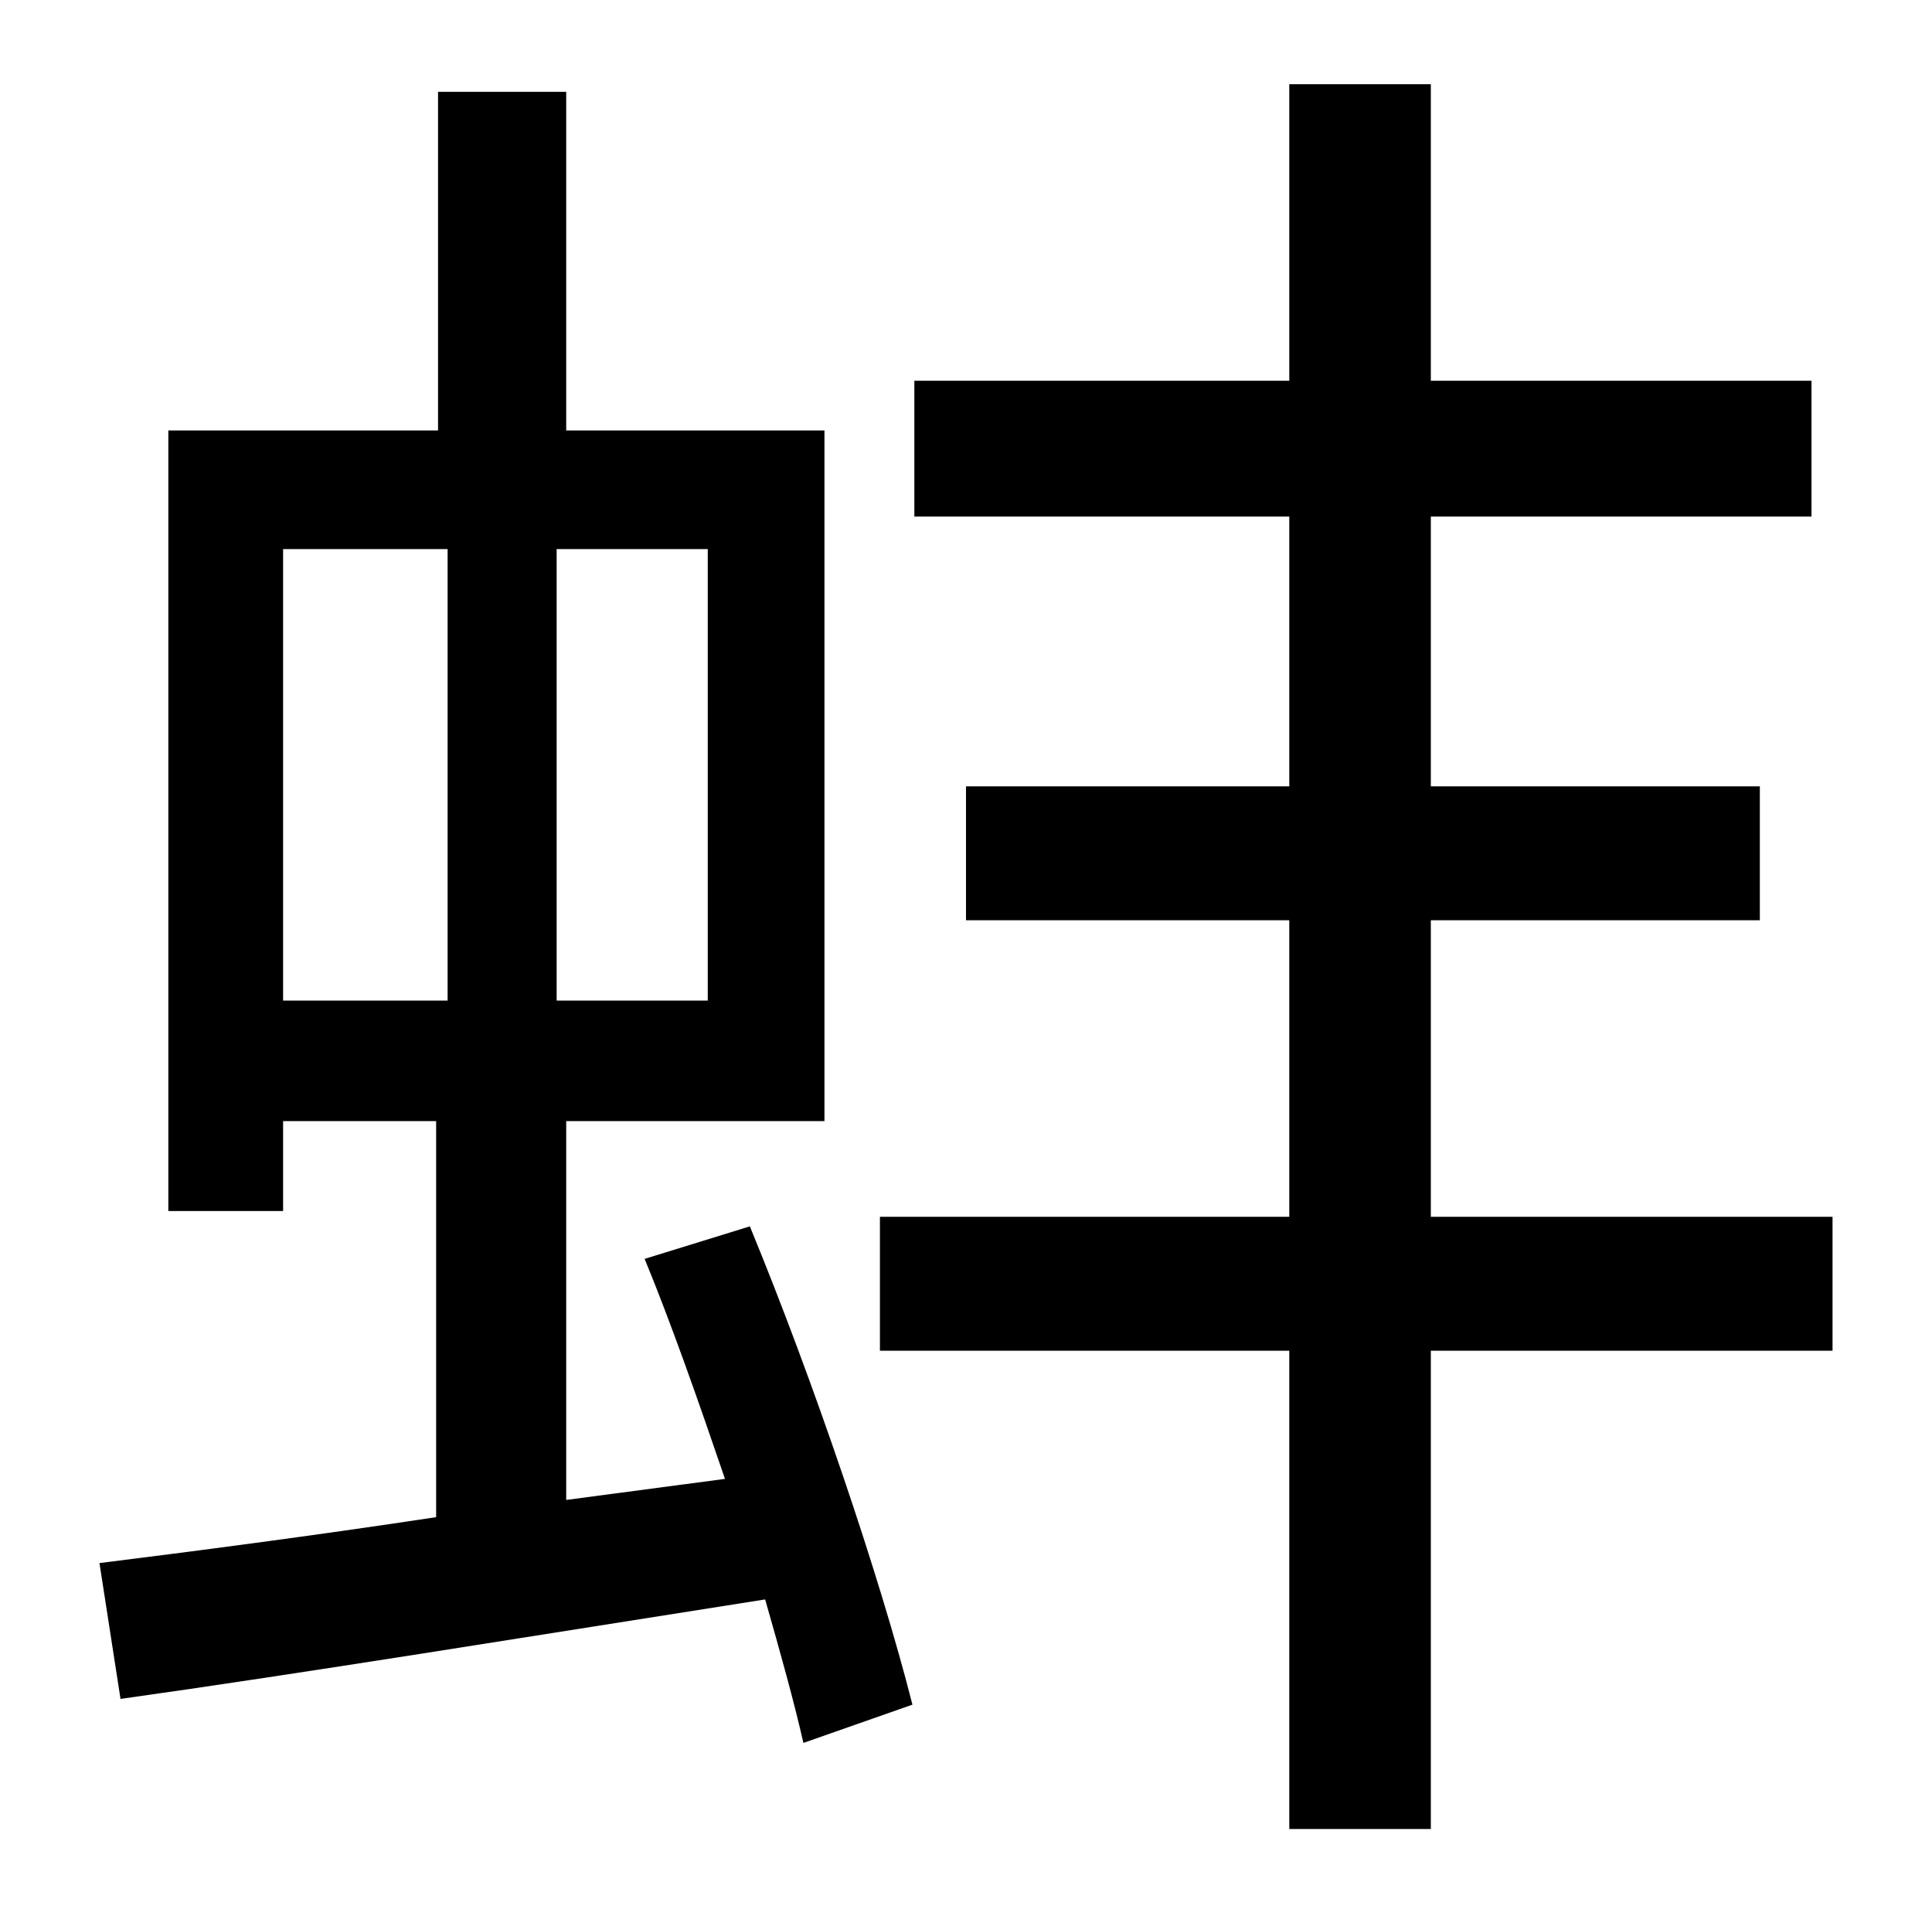 <?xml version="1.0" standalone="no"?>
<!DOCTYPE svg PUBLIC "-//W3C//DTD SVG 1.1//EN" "http://www.w3.org/Graphics/SVG/1.1/DTD/svg11.dtd" >
<svg xmlns="http://www.w3.org/2000/svg" xmlns:xlink="http://www.w3.org/1999/xlink" version="1.1" viewBox="-10 0 1010 1000">
   <path fill="currentColor"
d="M138 287v236h86v-236h-86zM360 523v-236h-79v236h79zM327 658l55 -17c33 80 68 183 85 250l-57 20c-5 -22 -12 -47 -20 -75c-121 19 -244 39 -337 52l-11 -71c48 -6 110 -14 176 -24v-207h-80v47h-60v-408h141v-177h67v177h135v361h-135v198l83 -11
c-14 -41 -28 -81 -42 -115zM948 636v70h-210v250h-74v-250h-214v-70h214v-155h-169v-70h169v-141h-196v-71h196v-155h74v155h199v71h-199v141h172v70h-172v155h210z" />
</svg>

